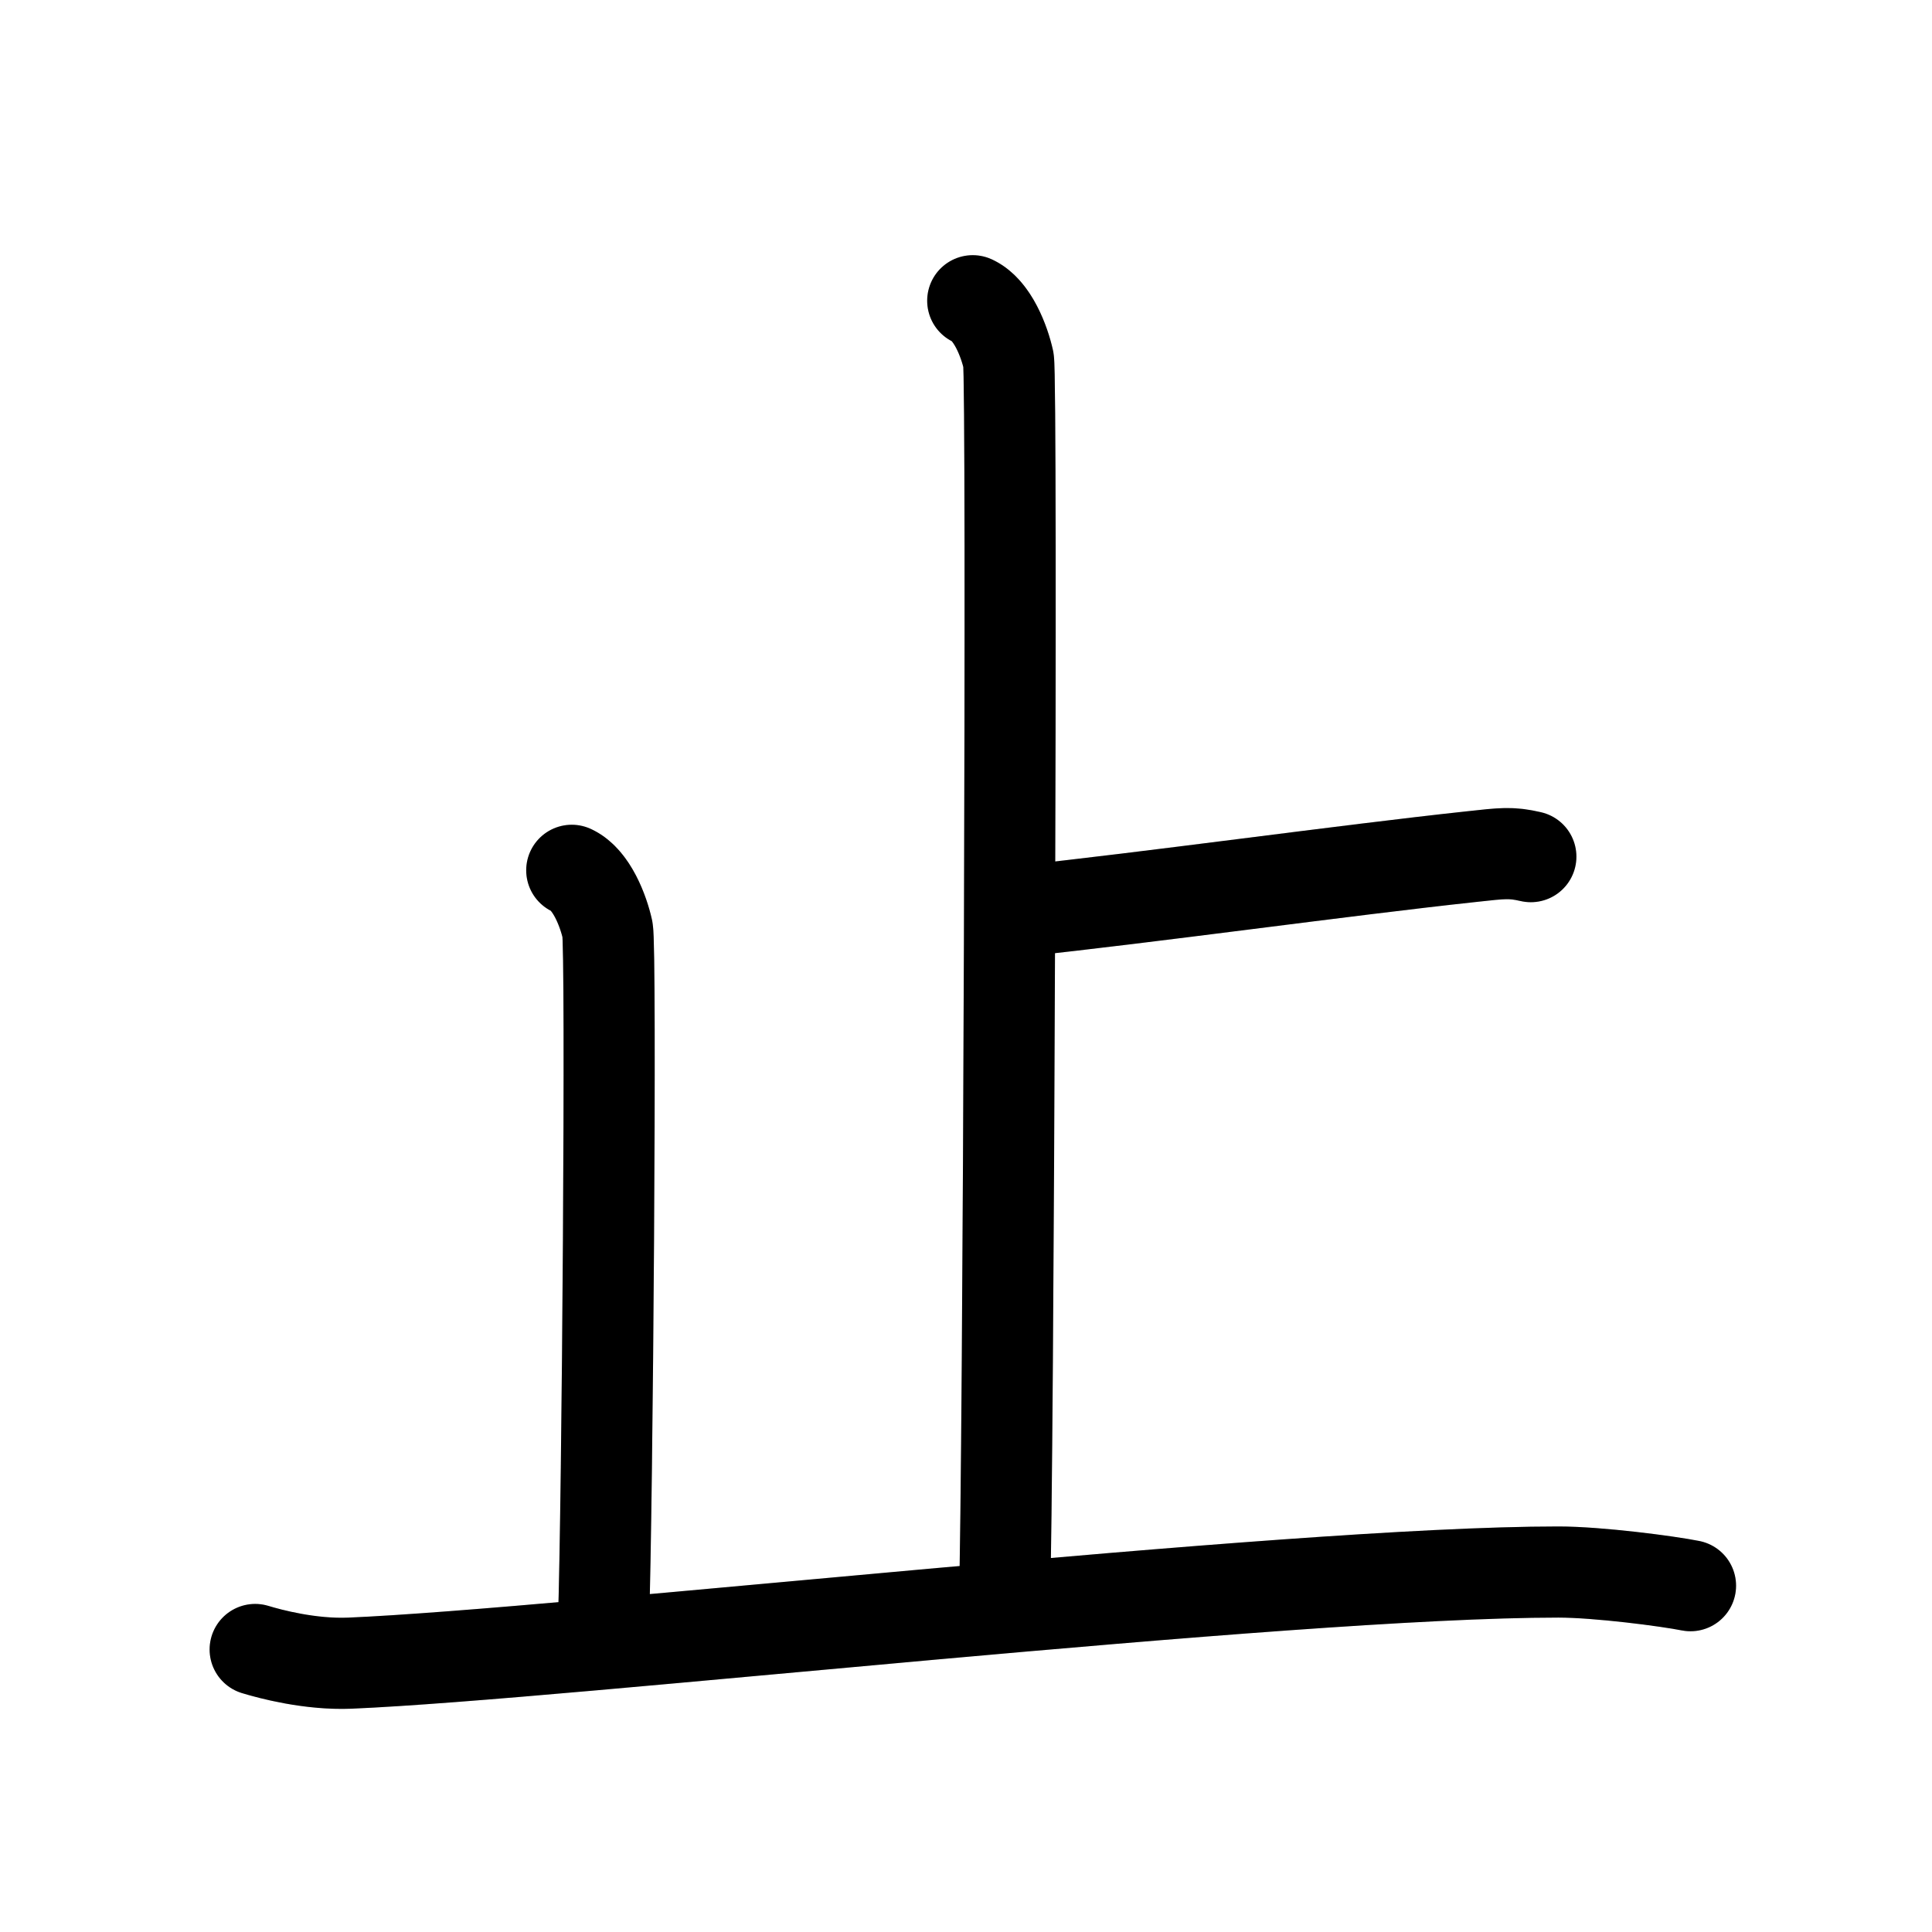 <svg id="kvg-06b62-HzFst" class="kanjivg" viewBox="0 0 106 106" width="106" height="106" xmlns="http://www.w3.org/2000/svg" xmlns:xlink="http://www.w3.org/1999/xlink" xml:space="preserve" version="1.1" baseProfile="full"><defs><style type="text/css">path.black{fill:none;stroke:black;stroke-width:5;stroke-linecap:round;stroke-linejoin:round;}path.grey{fill:none;stroke:#ddd;stroke-width:5;stroke-linecap:round;stroke-linejoin:round;}path.stroke{fill:none;stroke:black;stroke-width:5;stroke-linecap:round;stroke-linejoin:round;}text{font-size:16px;font-family:Segoe UI Symbol,Cambria Math,DejaVu Sans,Symbola,Quivira,STIX,Code2000;-webkit-touch-callout:none;cursor:pointer;-webkit-user-select:none;-khtml-user-select:none;-moz-user-select:none;-ms-user-select:none;user-select: none;}text:hover{color:#777;}#reset{font-weight:bold;}</style><marker id="markerStart" markerWidth="8" markerHeight="8" style="overflow:visible;"><circle cx="0" cy="0" r="1.5" style="stroke:none;fill:red;fill-opacity:0.5;"/></marker><marker id="markerEnd" style="overflow:visible;"><circle cx="0" cy="0" r="0.8" style="stroke:none;fill:blue;fill-opacity:0.5;"><animate attributeName="opacity" from="1" to="0" dur="3s" repeatCount="indefinite" /></circle></marker></defs><path d="M55.88,50c7.12-0.75,17.87-2.25,24.85-3c1.73-0.19,2.18-0.25,3.26,0" class="grey" /><path d="M53.37,16.5c1.09,0.5,1.74,2.25,1.96,3.25c0.22,1,0,61.75-0.22,68" class="grey" /><path d="M31.37,47.75c1.09,0.5,1.74,2.25,1.96,3.25c0.22,1,0,31.75-0.22,38" class="grey" /><path d="M14,90.5c0.82,0.25,3.02,0.84,5.2,0.75c11.8-0.5,51.3-5,66.3-5c2.19,0,6,0.5,7.25,0.75" class="grey" /><path d="M55.88,50c7.12-0.75,17.87-2.25,24.85-3c1.73-0.19,2.18-0.25,3.26,0" class="stroke" stroke-dasharray="150"><animate attributeName="stroke-dashoffset" from="150" to="0" dur="1.8s" begin="0.0s" fill="freeze" /></path><path d="M53.37,16.5c1.09,0.5,1.74,2.25,1.96,3.25c0.22,1,0,61.75-0.22,68" class="stroke" stroke-dasharray="150"><set attributeName="opacity" to="0" dur="1.0s" /><animate attributeName="stroke-dashoffset" from="150" to="0" dur="1.8s" begin="1.0s" fill="freeze" /></path><path d="M31.37,47.75c1.09,0.5,1.74,2.25,1.96,3.25c0.22,1,0,31.75-0.22,38" class="stroke" stroke-dasharray="150"><set attributeName="opacity" to="0" dur="2.7s" /><animate attributeName="stroke-dashoffset" from="150" to="0" dur="1.8s" begin="2.7s" fill="freeze" /></path><path d="M14,90.5c0.82,0.25,3.02,0.84,5.2,0.75c11.8-0.5,51.3-5,66.3-5c2.19,0,6,0.5,7.25,0.75" class="stroke" stroke-dasharray="150"><set attributeName="opacity" to="0" dur="3.8s" /><animate attributeName="stroke-dashoffset" from="150" to="0" dur="1.8s" begin="3.8s" fill="freeze" /></path></svg>